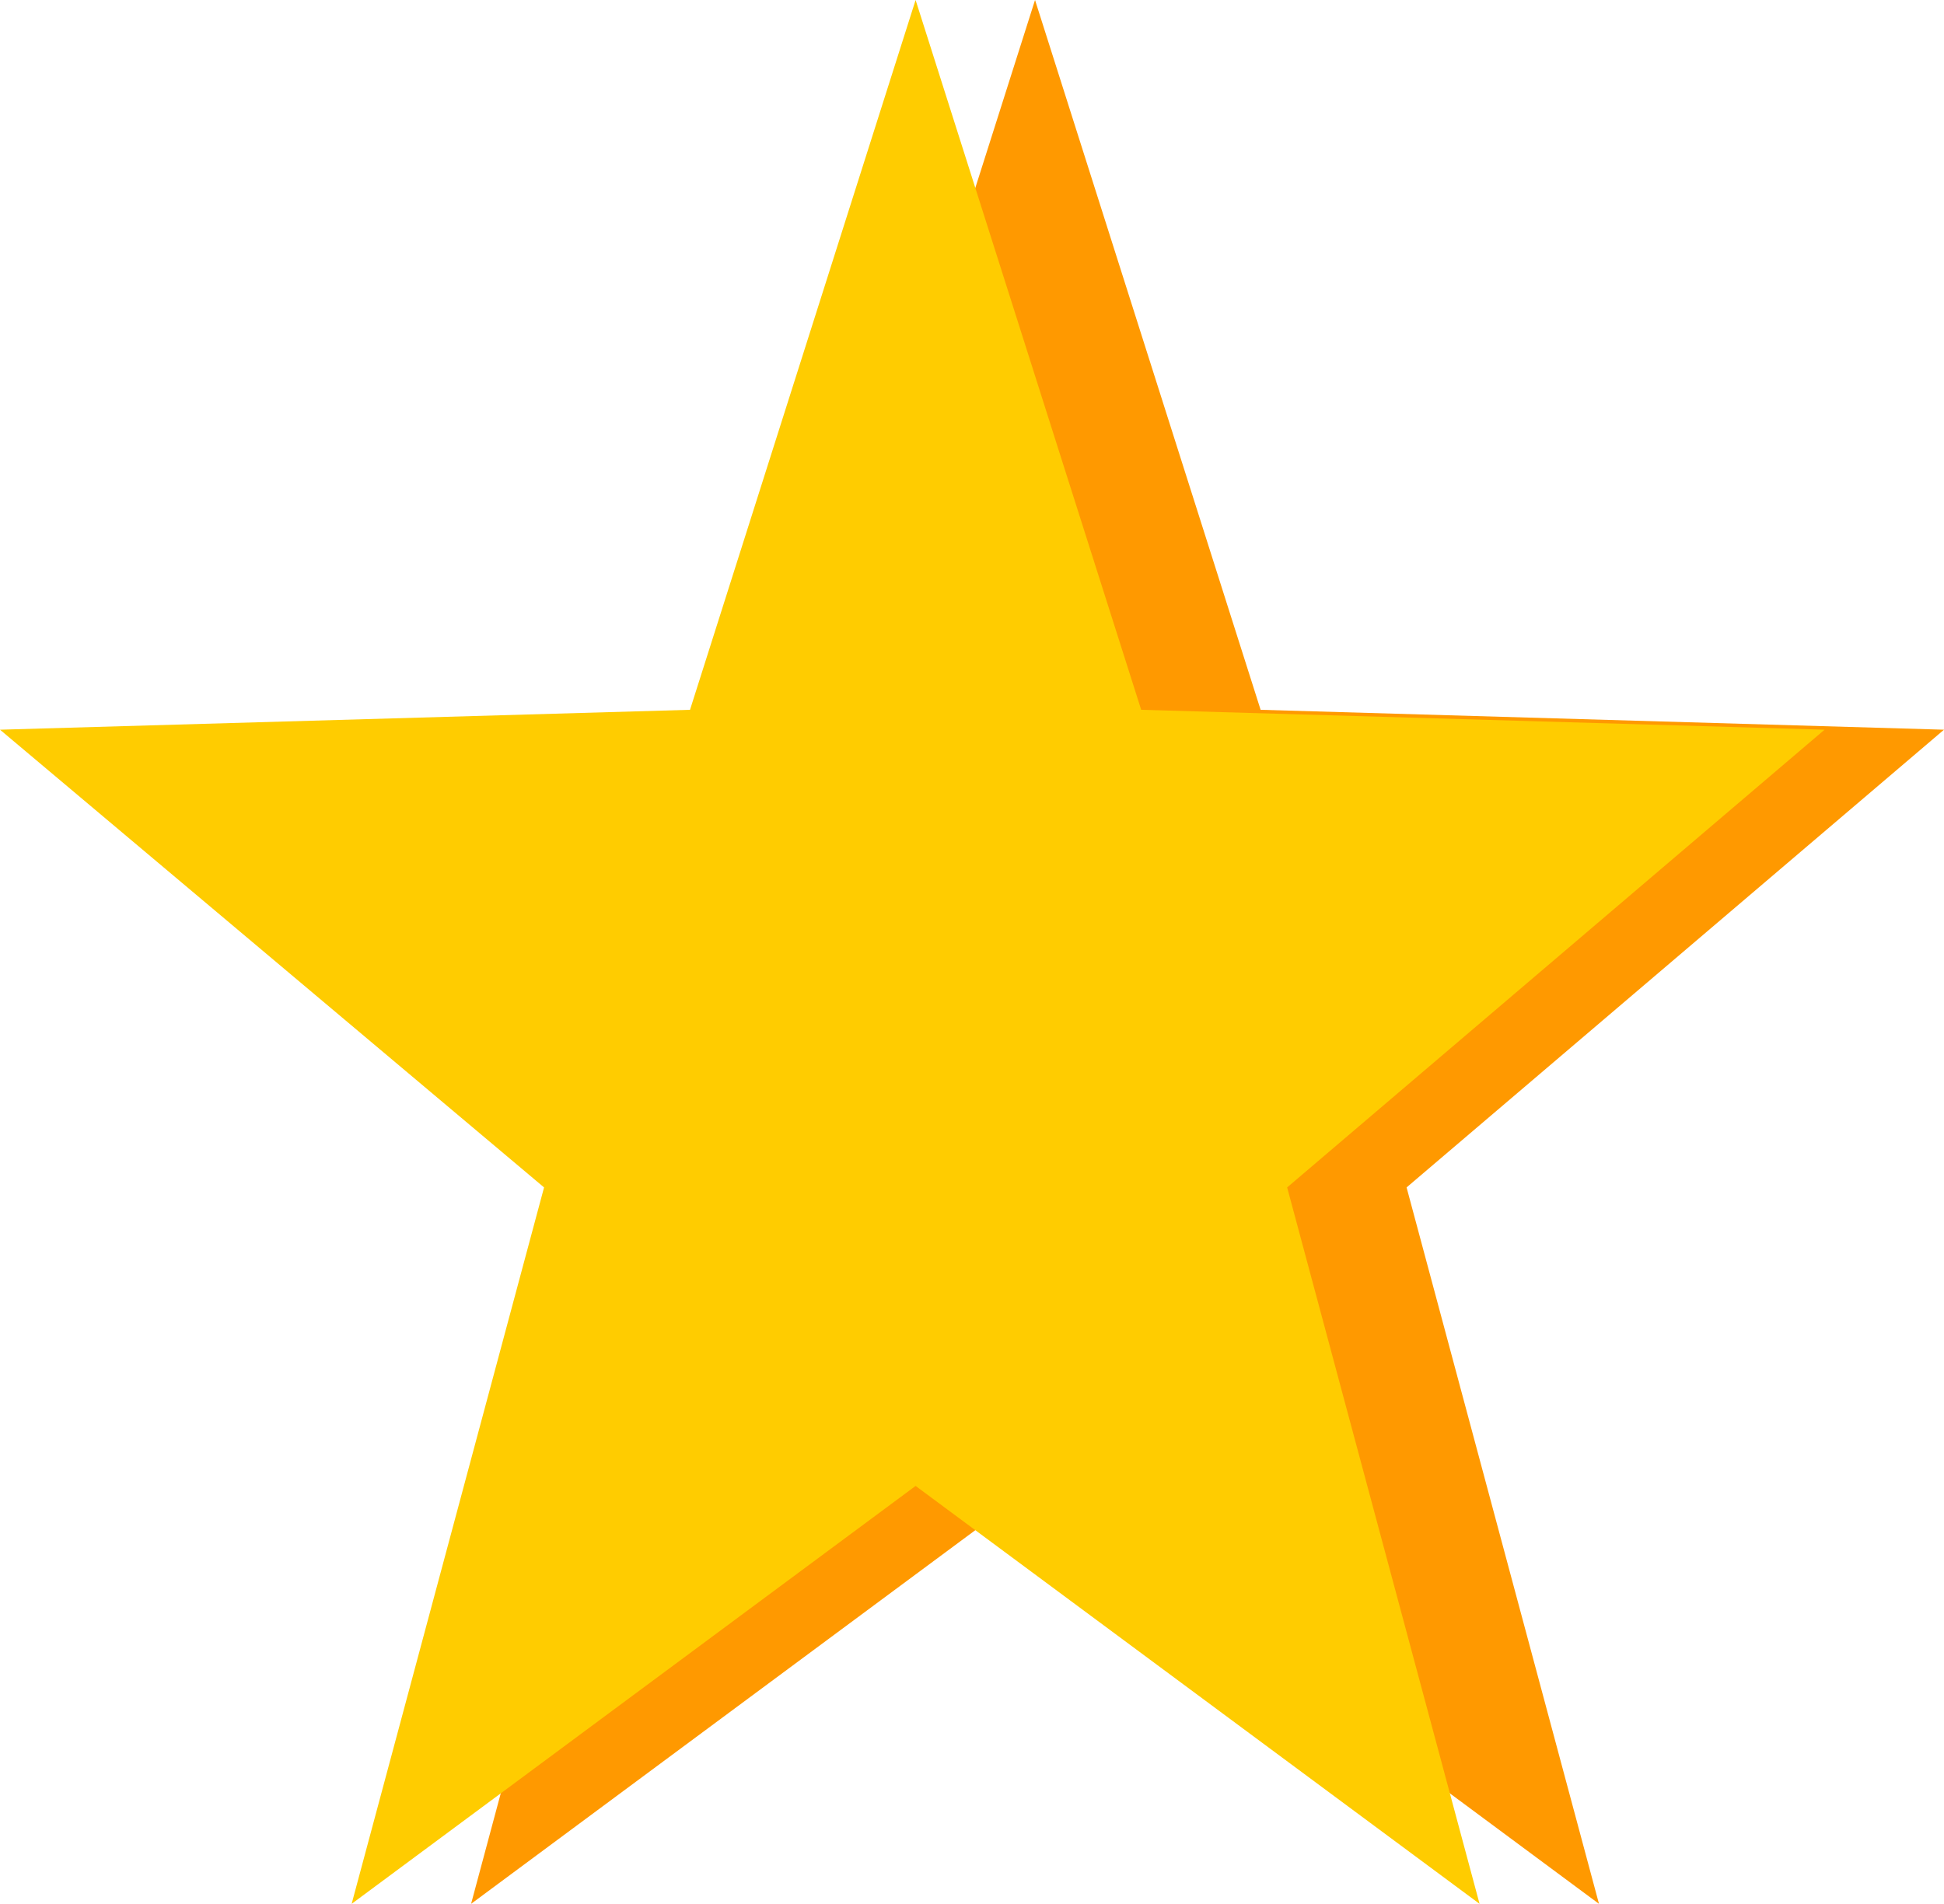 <?xml version="1.0" encoding="UTF-8" standalone="no"?>
<svg xmlns:xlink="http://www.w3.org/1999/xlink" height="14.35px" width="14.65px" xmlns="http://www.w3.org/2000/svg">
  <g transform="matrix(1.0, 0.0, 0.0, 1.0, 0.6, 0.0)">
    <path d="M8.9 5.35 L14.05 5.5 10.0 8.95 11.45 14.35 7.2 11.2 2.95 14.35 4.4 8.95 0.3 5.5 5.5 5.35 7.2 0.0 8.9 5.35" fill="#ff9900" fill-rule="evenodd" stroke="none"/>
    <path d="M13.15 5.5 L9.1 8.95 10.55 14.35 6.3 11.2 2.05 14.35 3.5 8.95 -0.6 5.5 4.6 5.35 6.3 0.0 8.0 5.35 13.15 5.5" fill="#ffcc00" fill-rule="evenodd" stroke="none"/>
  </g>
</svg>
